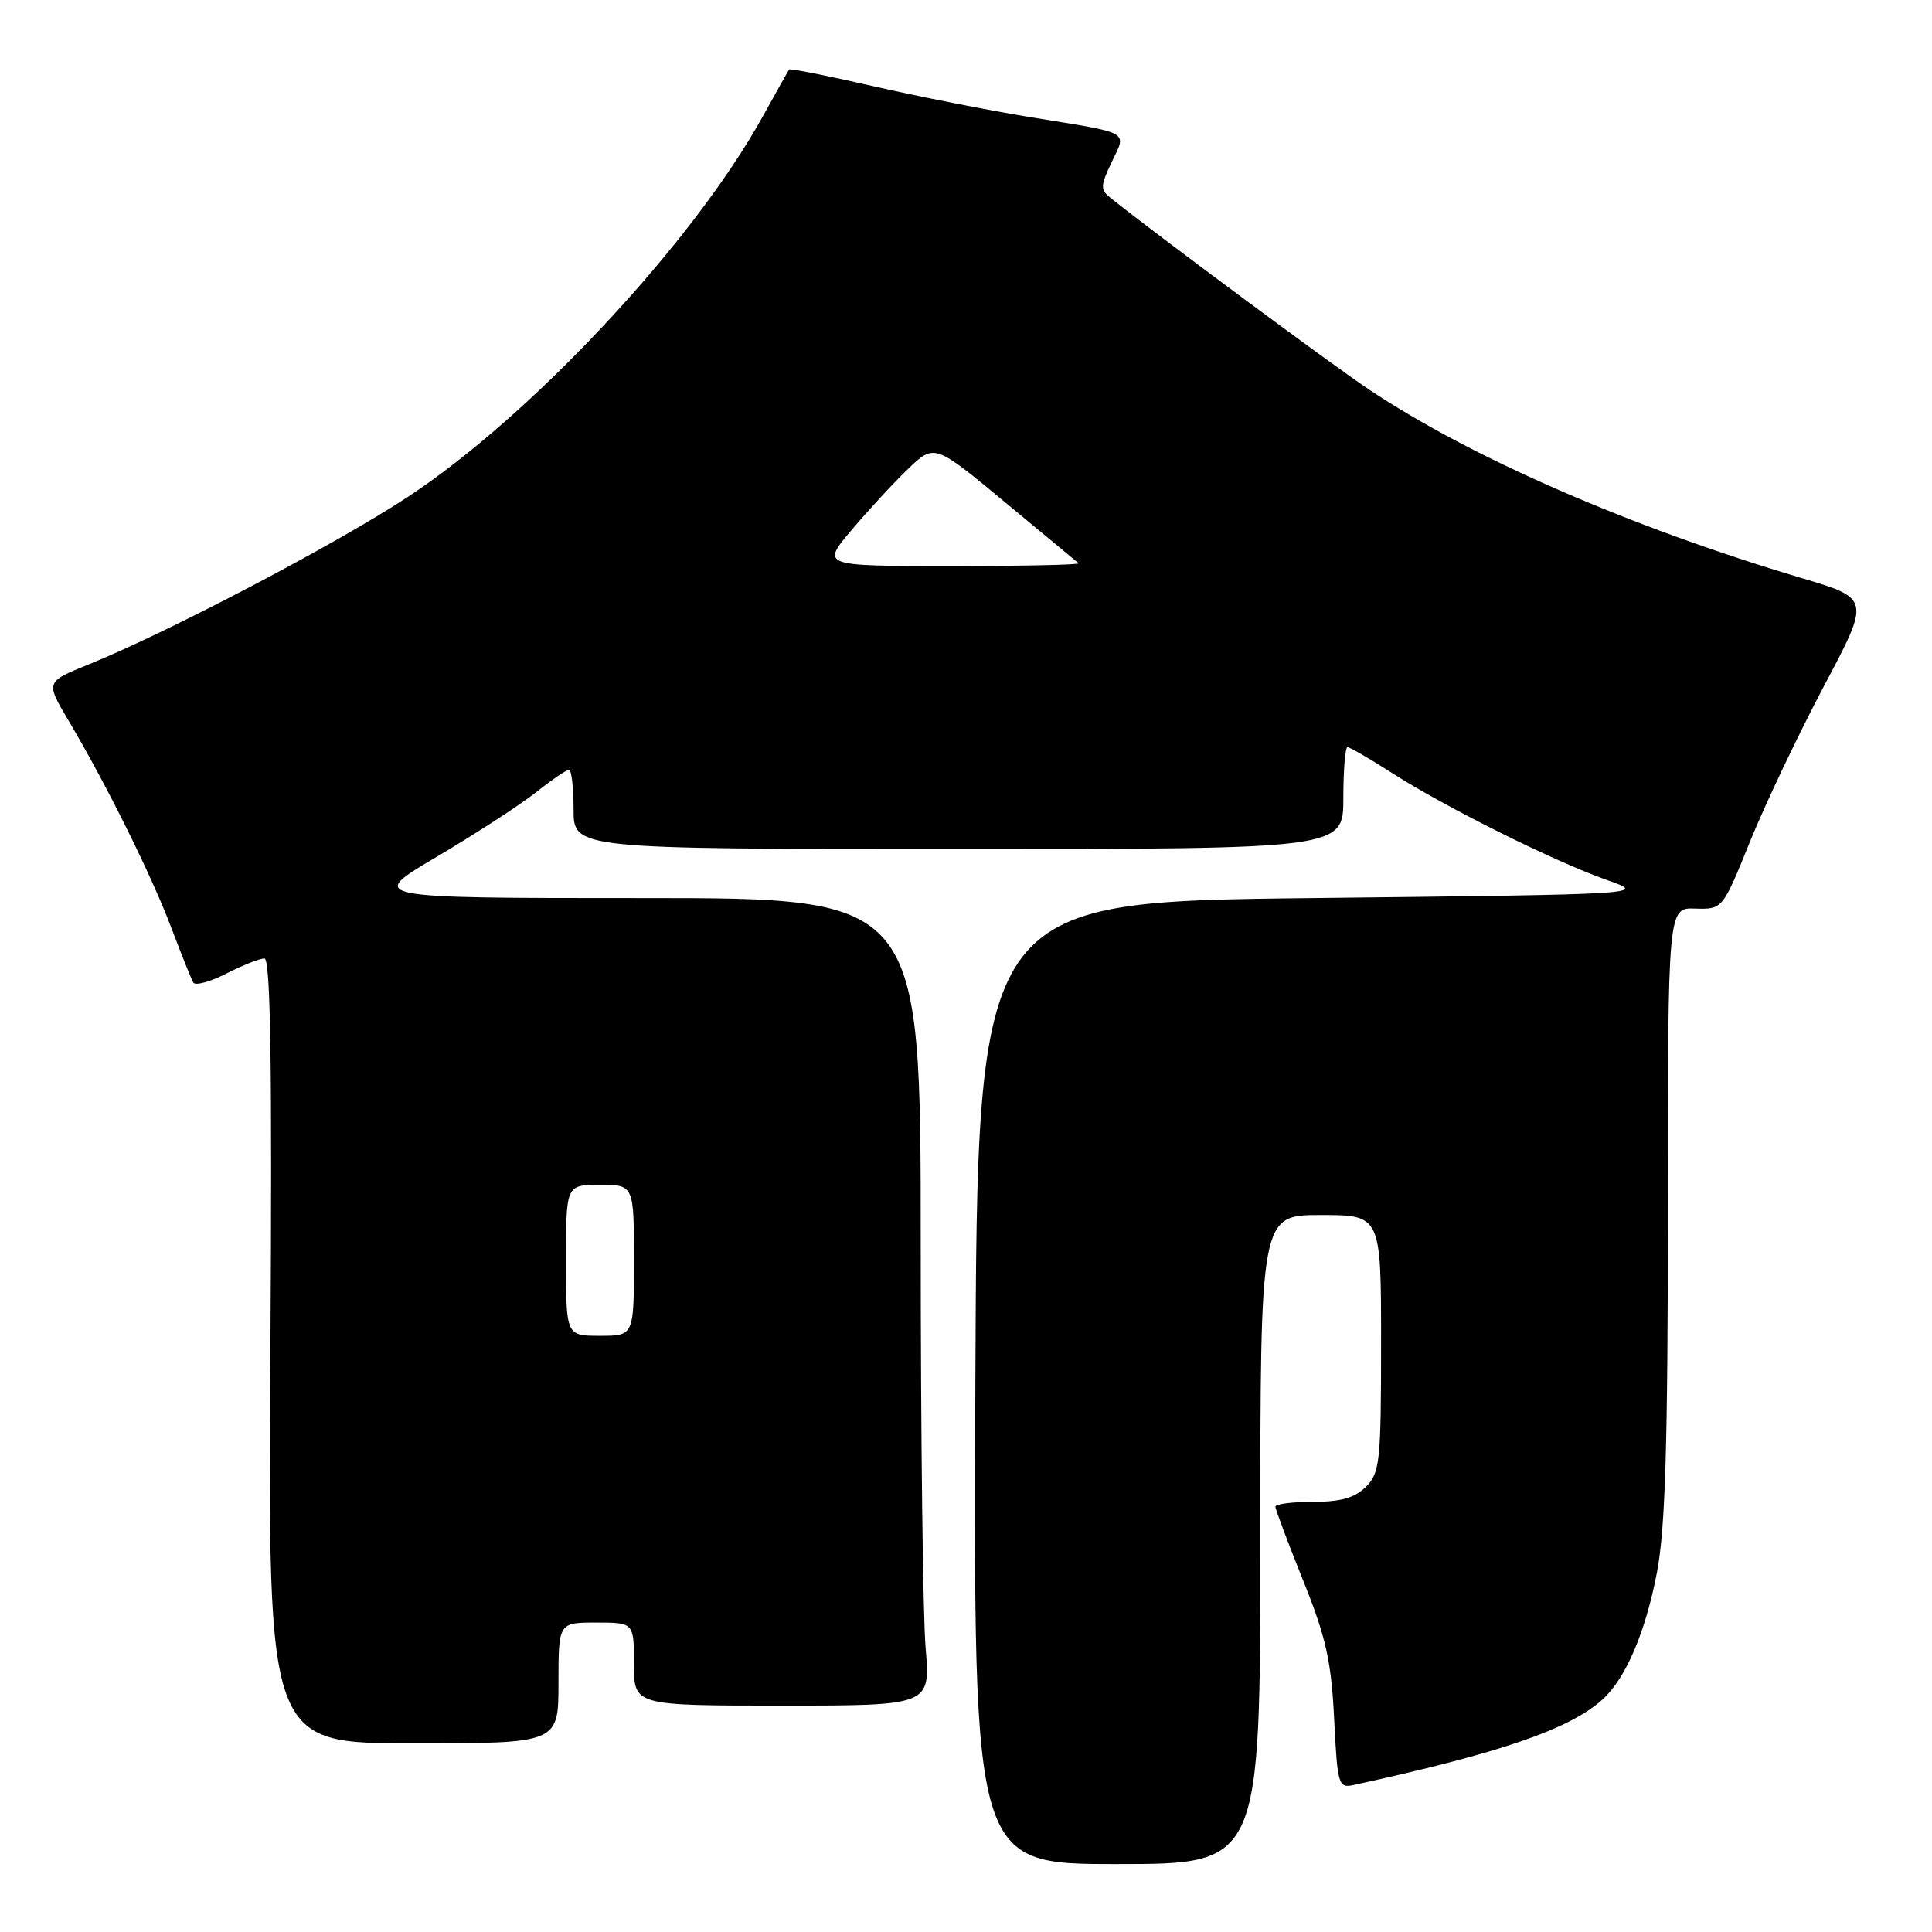 <?xml version="1.0" encoding="UTF-8" standalone="no"?>
<!DOCTYPE svg PUBLIC "-//W3C//DTD SVG 1.1//EN" "http://www.w3.org/Graphics/SVG/1.1/DTD/svg11.dtd" >
<svg xmlns="http://www.w3.org/2000/svg" xmlns:xlink="http://www.w3.org/1999/xlink" version="1.1" viewBox="0 0 256 256">
 <g >
 <path fill="currentColor"
d=" M 167.00 204.00 C 167.00 161.00 167.00 161.00 175.00 161.00 C 183.00 161.00 183.00 161.00 183.00 178.00 C 183.00 193.67 182.84 195.16 181.00 197.00 C 179.53 198.47 177.67 199.00 174.00 199.00 C 171.25 199.00 169.00 199.29 169.00 199.64 C 169.00 200.00 170.65 204.38 172.66 209.39 C 175.70 216.94 176.40 220.08 176.78 227.74 C 177.22 236.54 177.34 236.96 179.37 236.52 C 198.72 232.31 207.99 229.13 212.33 225.20 C 215.42 222.41 218.04 216.29 219.56 208.32 C 220.66 202.58 221.00 191.39 221.00 160.55 C 221.00 120.27 221.00 120.27 224.62 120.39 C 228.25 120.50 228.25 120.50 231.89 111.50 C 233.90 106.55 238.31 97.28 241.69 90.90 C 247.84 79.31 247.84 79.31 238.67 76.58 C 215.99 69.82 195.05 60.70 181.50 51.68 C 176.62 48.43 153.51 31.31 147.19 26.25 C 145.78 25.13 145.79 24.67 147.31 21.47 C 149.30 17.31 150.03 17.71 136.50 15.52 C 131.00 14.62 121.61 12.77 115.63 11.40 C 109.65 10.03 104.67 9.04 104.55 9.21 C 104.44 9.37 102.86 12.20 101.03 15.50 C 91.77 32.21 70.41 55.09 54.00 65.87 C 44.42 72.16 22.37 83.73 11.77 88.03 C 6.04 90.35 6.04 90.35 9.05 95.43 C 14.02 103.78 20.12 116.08 22.71 122.96 C 24.05 126.51 25.36 129.77 25.62 130.20 C 25.89 130.63 27.87 130.09 30.01 128.99 C 32.16 127.90 34.42 127.00 35.04 127.00 C 35.85 127.00 36.07 141.14 35.83 179.00 C 35.50 231.00 35.50 231.00 54.75 231.00 C 74.00 231.00 74.00 231.00 74.00 223.00 C 74.00 215.00 74.00 215.00 79.00 215.00 C 84.00 215.00 84.00 215.00 84.00 220.50 C 84.00 226.00 84.00 226.00 103.65 226.00 C 123.29 226.00 123.29 226.00 122.65 218.35 C 122.29 214.14 122.00 190.07 122.00 164.85 C 122.00 119.00 122.00 119.00 85.30 119.00 C 48.60 119.00 48.60 119.00 57.90 113.51 C 63.01 110.49 68.90 106.66 70.99 105.01 C 73.08 103.35 75.06 102.00 75.39 102.00 C 75.73 102.00 76.00 104.36 76.00 107.25 C 76.00 112.50 76.00 112.50 127.00 112.50 C 178.00 112.50 178.00 112.50 178.00 105.75 C 178.00 102.04 178.25 99.00 178.55 99.00 C 178.85 99.00 181.56 100.57 184.57 102.50 C 191.60 107.00 205.98 114.16 212.90 116.60 C 218.30 118.50 218.30 118.50 173.90 119.00 C 129.50 119.50 129.50 119.50 129.24 183.25 C 128.99 247.00 128.99 247.00 147.99 247.00 C 167.00 247.00 167.00 247.00 167.00 204.00 Z  M 75.00 167.00 C 75.00 157.00 75.00 157.00 79.50 157.00 C 84.00 157.00 84.00 157.00 84.00 167.00 C 84.00 177.00 84.00 177.00 79.50 177.00 C 75.00 177.00 75.00 177.00 75.00 167.00 Z  M 112.82 70.25 C 115.02 67.64 118.39 63.99 120.31 62.15 C 123.81 58.79 123.81 58.79 133.15 66.53 C 138.29 70.79 142.69 74.43 142.92 74.63 C 143.15 74.84 135.57 75.00 126.07 75.00 C 108.81 75.00 108.81 75.00 112.82 70.25 Z "/>
</g>
</svg>